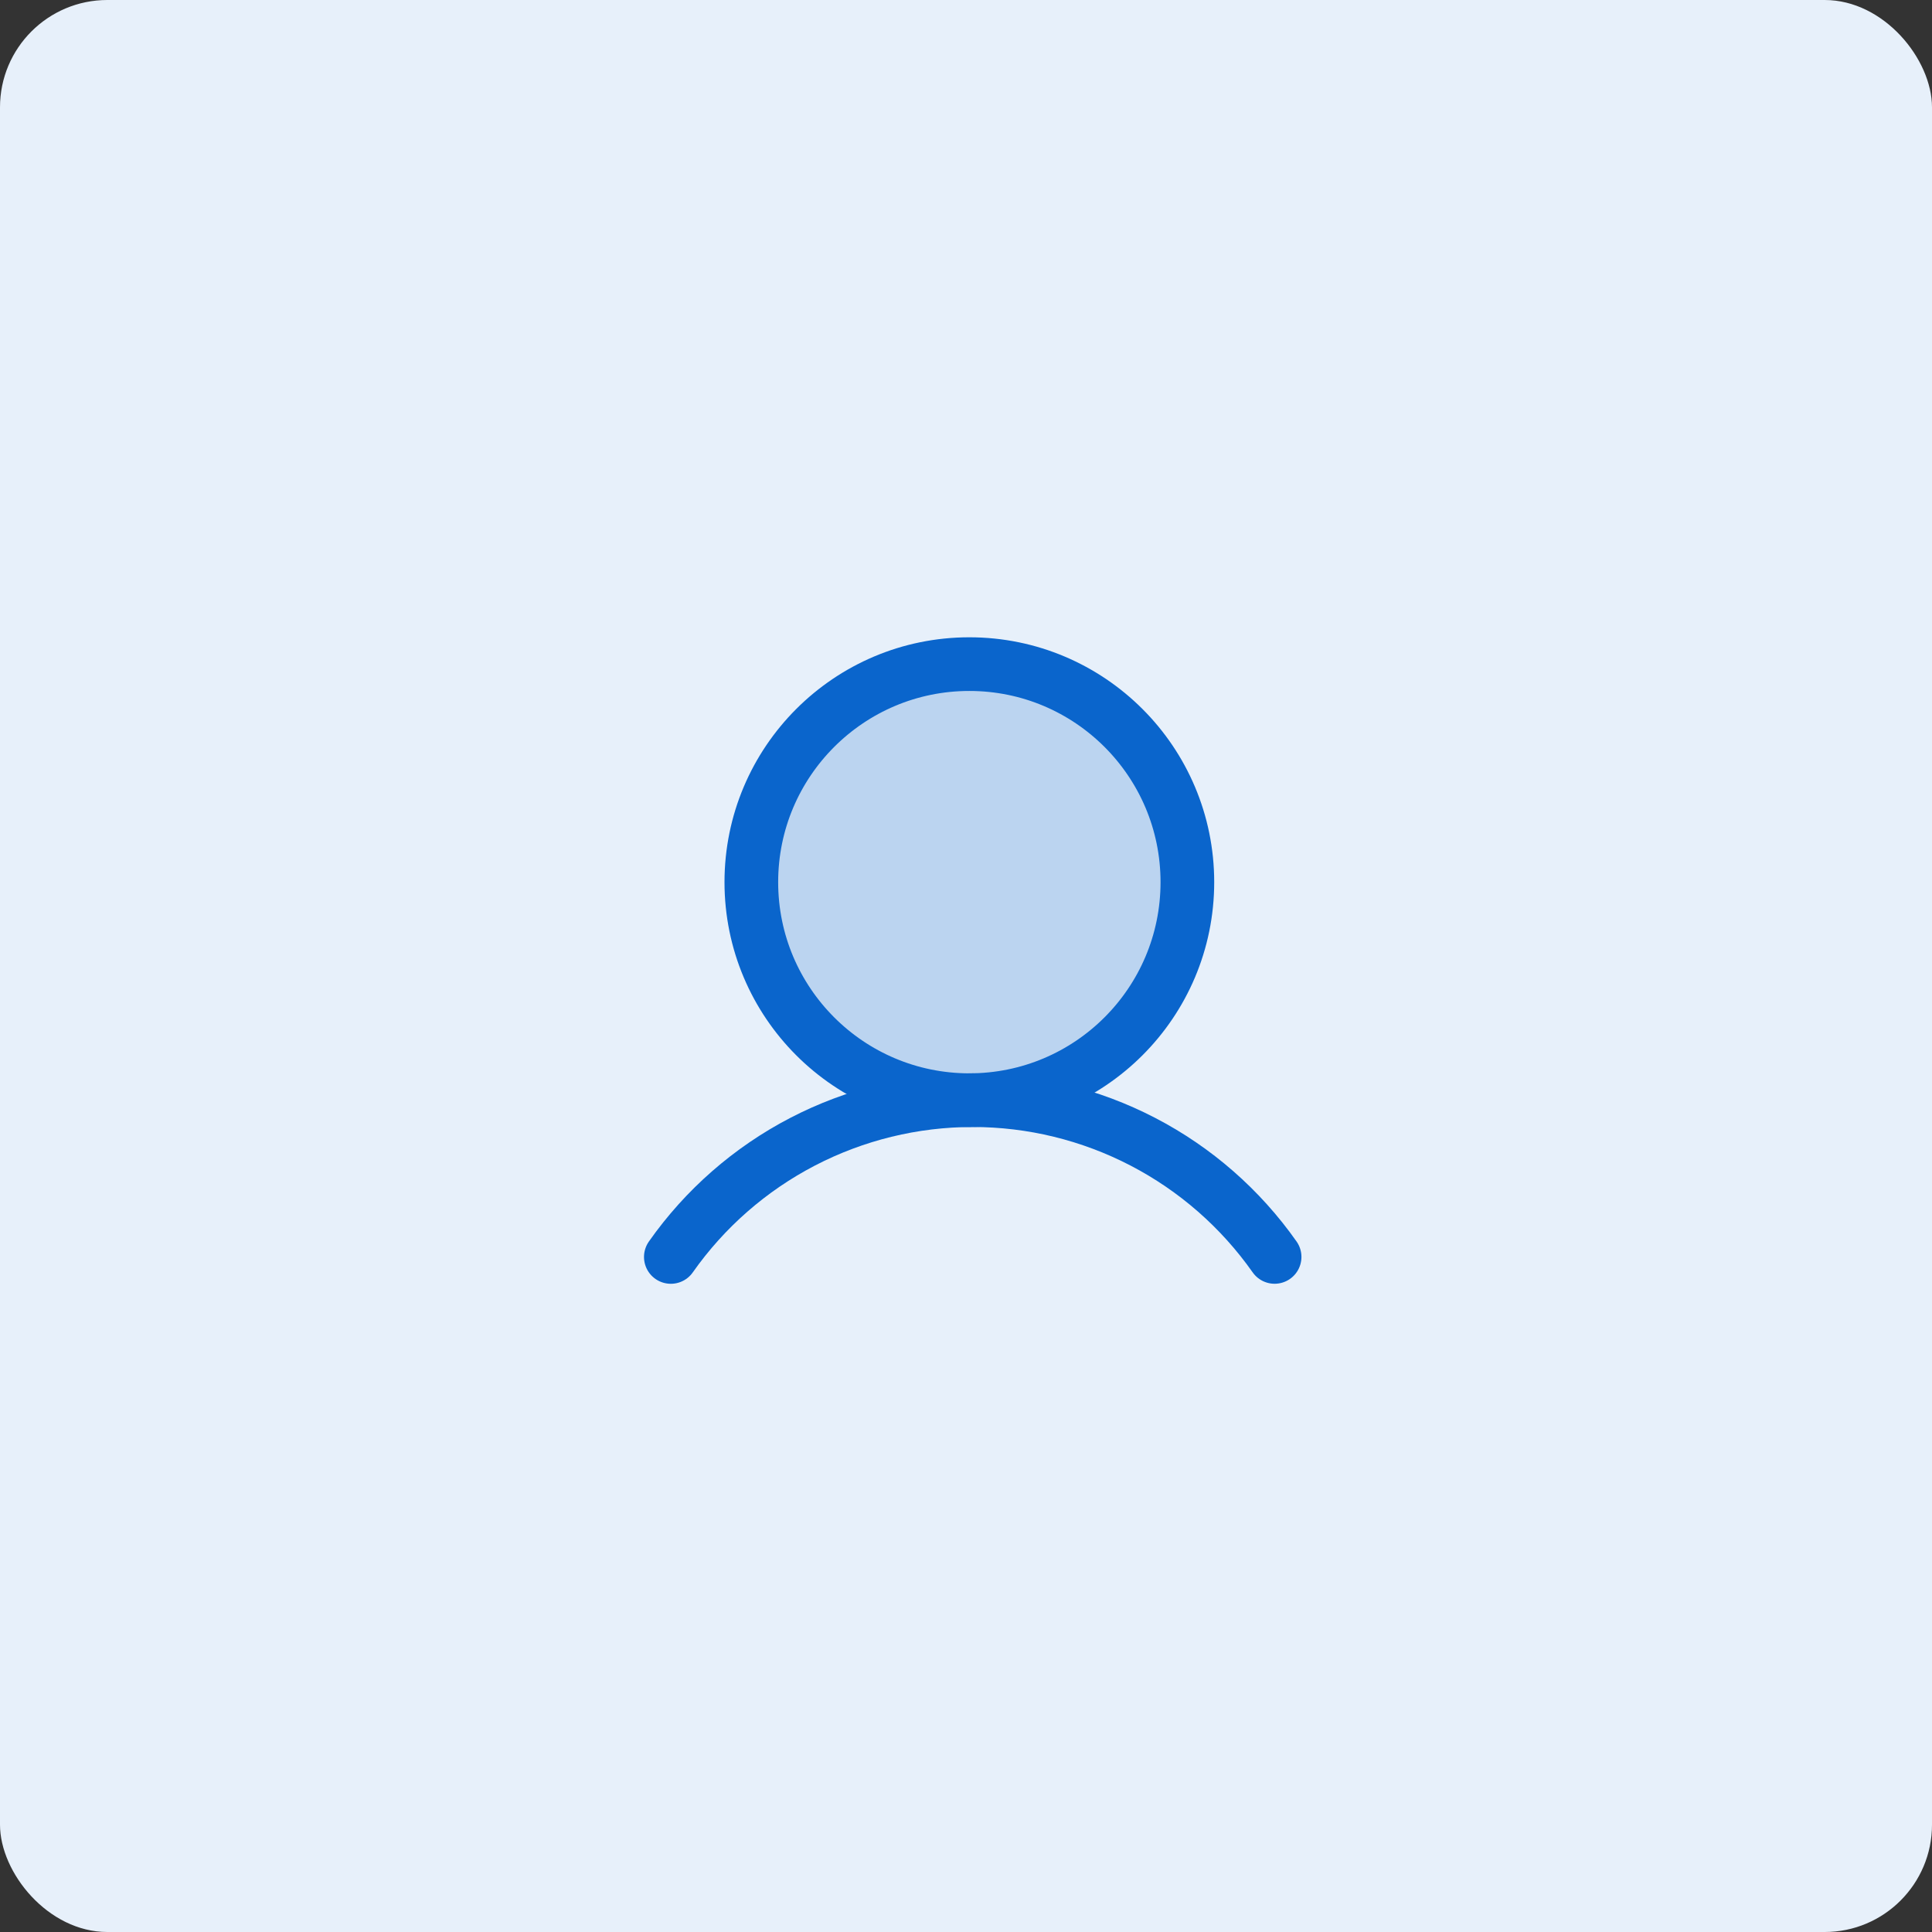 <svg width="72" height="72" viewBox="0 0 72 72" fill="none" xmlns="http://www.w3.org/2000/svg">
<rect x="0" y="0" width="72" height="72" fill="#333333" stroke="none"/>
<rect width="72" height="72" rx="4" fill="#E7F0FA"/>
<g clip-path="url(#clip0_2_8445)">
<path opacity="0.2" d="M36.125 41C40.612 41 44.25 37.362 44.25 32.875C44.25 28.388 40.612 24.75 36.125 24.75C31.638 24.75 28 28.388 28 32.875C28 37.362 31.638 41 36.125 41Z" fill="#0A65CC"/>
<path d="M36.125 41C40.612 41 44.25 37.362 44.25 32.875C44.25 28.388 40.612 24.75 36.125 24.75C31.638 24.75 28 28.388 28 32.875C28 37.362 31.638 41 36.125 41Z" stroke="#0A65CC" stroke-width="2" stroke-miterlimit="10"/>
<path d="M25 46.843C26.269 45.038 27.954 43.565 29.912 42.548C31.87 41.531 34.044 41 36.25 41C38.457 41 40.631 41.531 42.589 42.548C44.547 43.564 46.232 45.038 47.501 46.842" stroke="#0A65CC" stroke-width="2" stroke-linecap="round" stroke-linejoin="round"/>
</g>
<defs>
<clipPath id="clip0_2_8445">
<rect width="40" height="40" fill="white" transform="translate(16 16)"/>
</clipPath>
</defs>
</svg>
